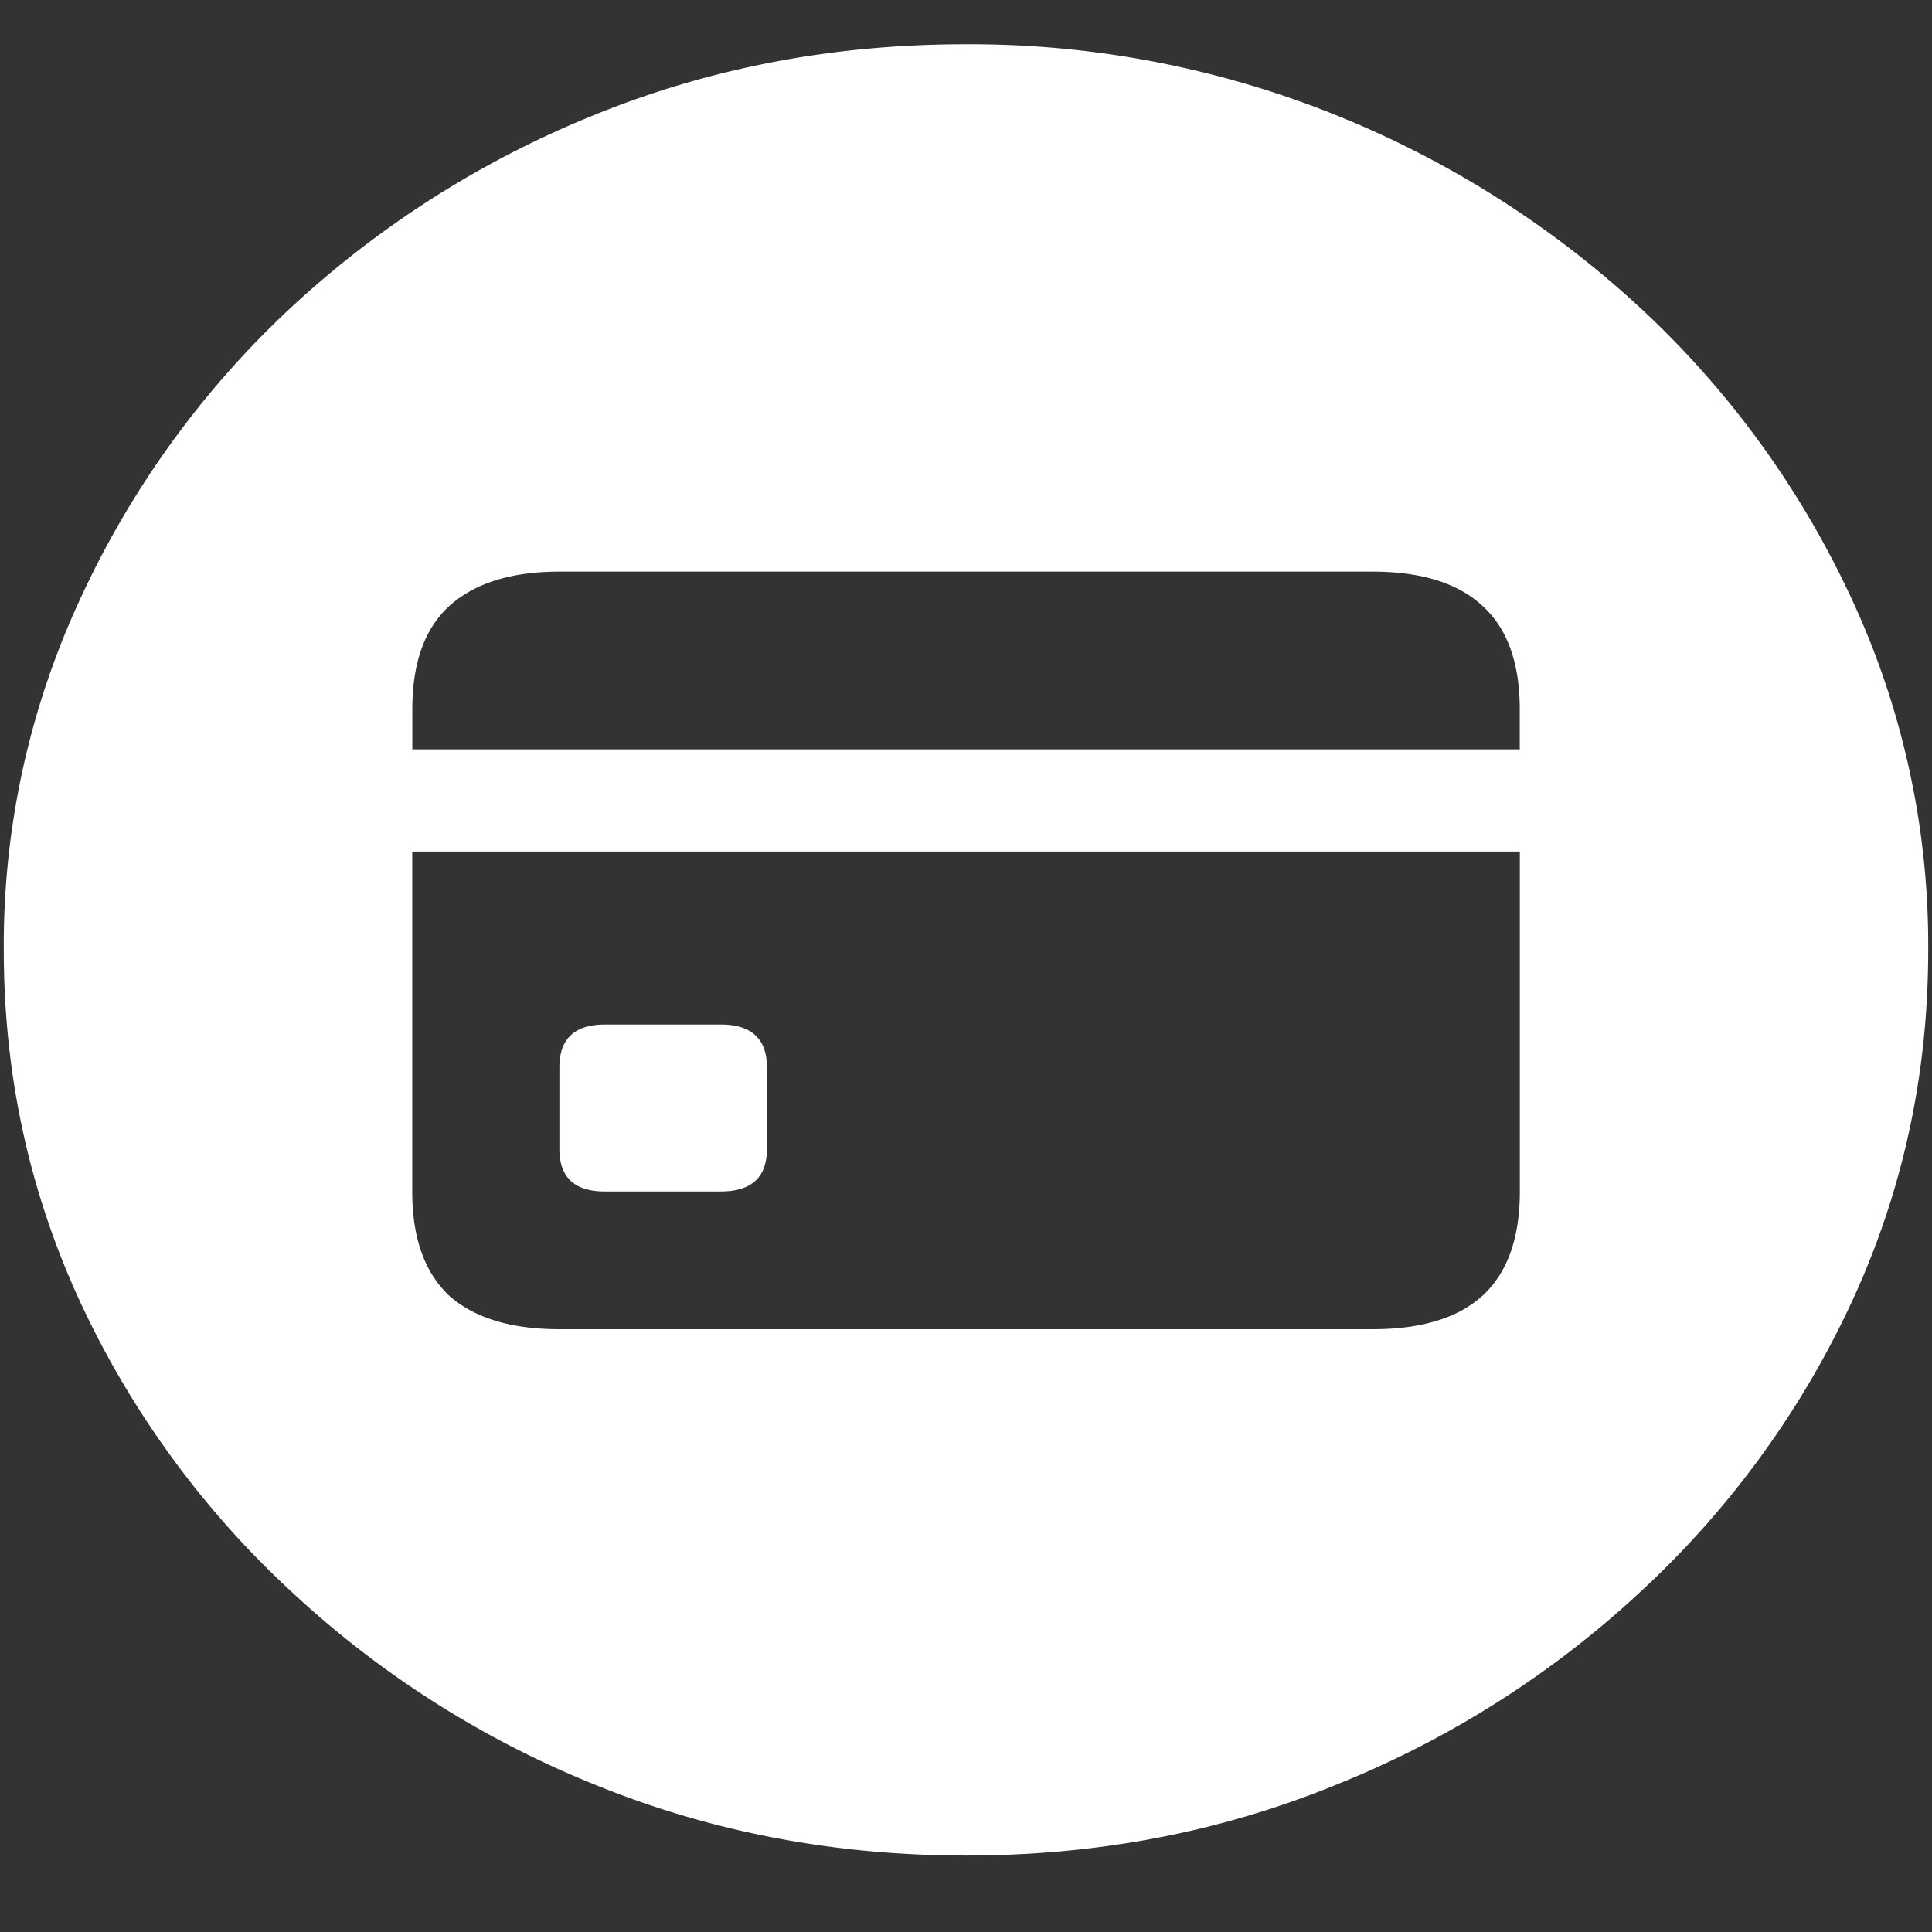 <svg xmlns="http://www.w3.org/2000/svg" width="24" height="24"><rect width="100%" height="100%" fill="#333333" stroke="none"/><path style="stroke:none;fill-rule:nonzero;fill:#fff;fill-opacity:1" d="M12 23.05c1.633 0 3.168-.292 4.605-.882a12.22 12.22 0 0 0 3.82-2.438 11.467 11.467 0 0 0 2.59-3.582c.626-1.363.938-2.808.938-4.347a10.2 10.2 0 0 0-.937-4.332 11.53 11.53 0 0 0-2.59-3.598 12.361 12.361 0 0 0-3.82-2.437A12.166 12.166 0 0 0 11.987.55c-1.633 0-3.172.293-4.617.883A12.307 12.307 0 0 0 3.562 3.87 11.523 11.523 0 0 0 .985 7.465 10.2 10.2 0 0 0 .047 11.8c0 1.539.312 2.984.937 4.347a11.467 11.467 0 0 0 2.59 3.582 12.236 12.236 0 0 0 3.809 2.438c1.445.59 2.984.883 4.617.883Zm-5.05-6.538c-.602 0-1.06-.14-1.372-.418-.305-.29-.457-.719-.457-1.293v-4.223H18.88v4.223c0 .574-.152 1.004-.457 1.289-.305.281-.762.422-1.371.422Zm.562-1.711h1.441c.383 0 .574-.176.574-.528v-1.015c0-.352-.191-.531-.574-.531H7.512c-.375 0-.563.18-.563.53v1.016c0 .352.188.528.563.528Zm-2.39-5.492v-.496c0-.575.151-1 .456-1.282.313-.285.77-.43 1.371-.43h10.102c.61 0 1.066.145 1.37.43.306.282.458.707.458 1.282v.496Zm0 0"/></svg>